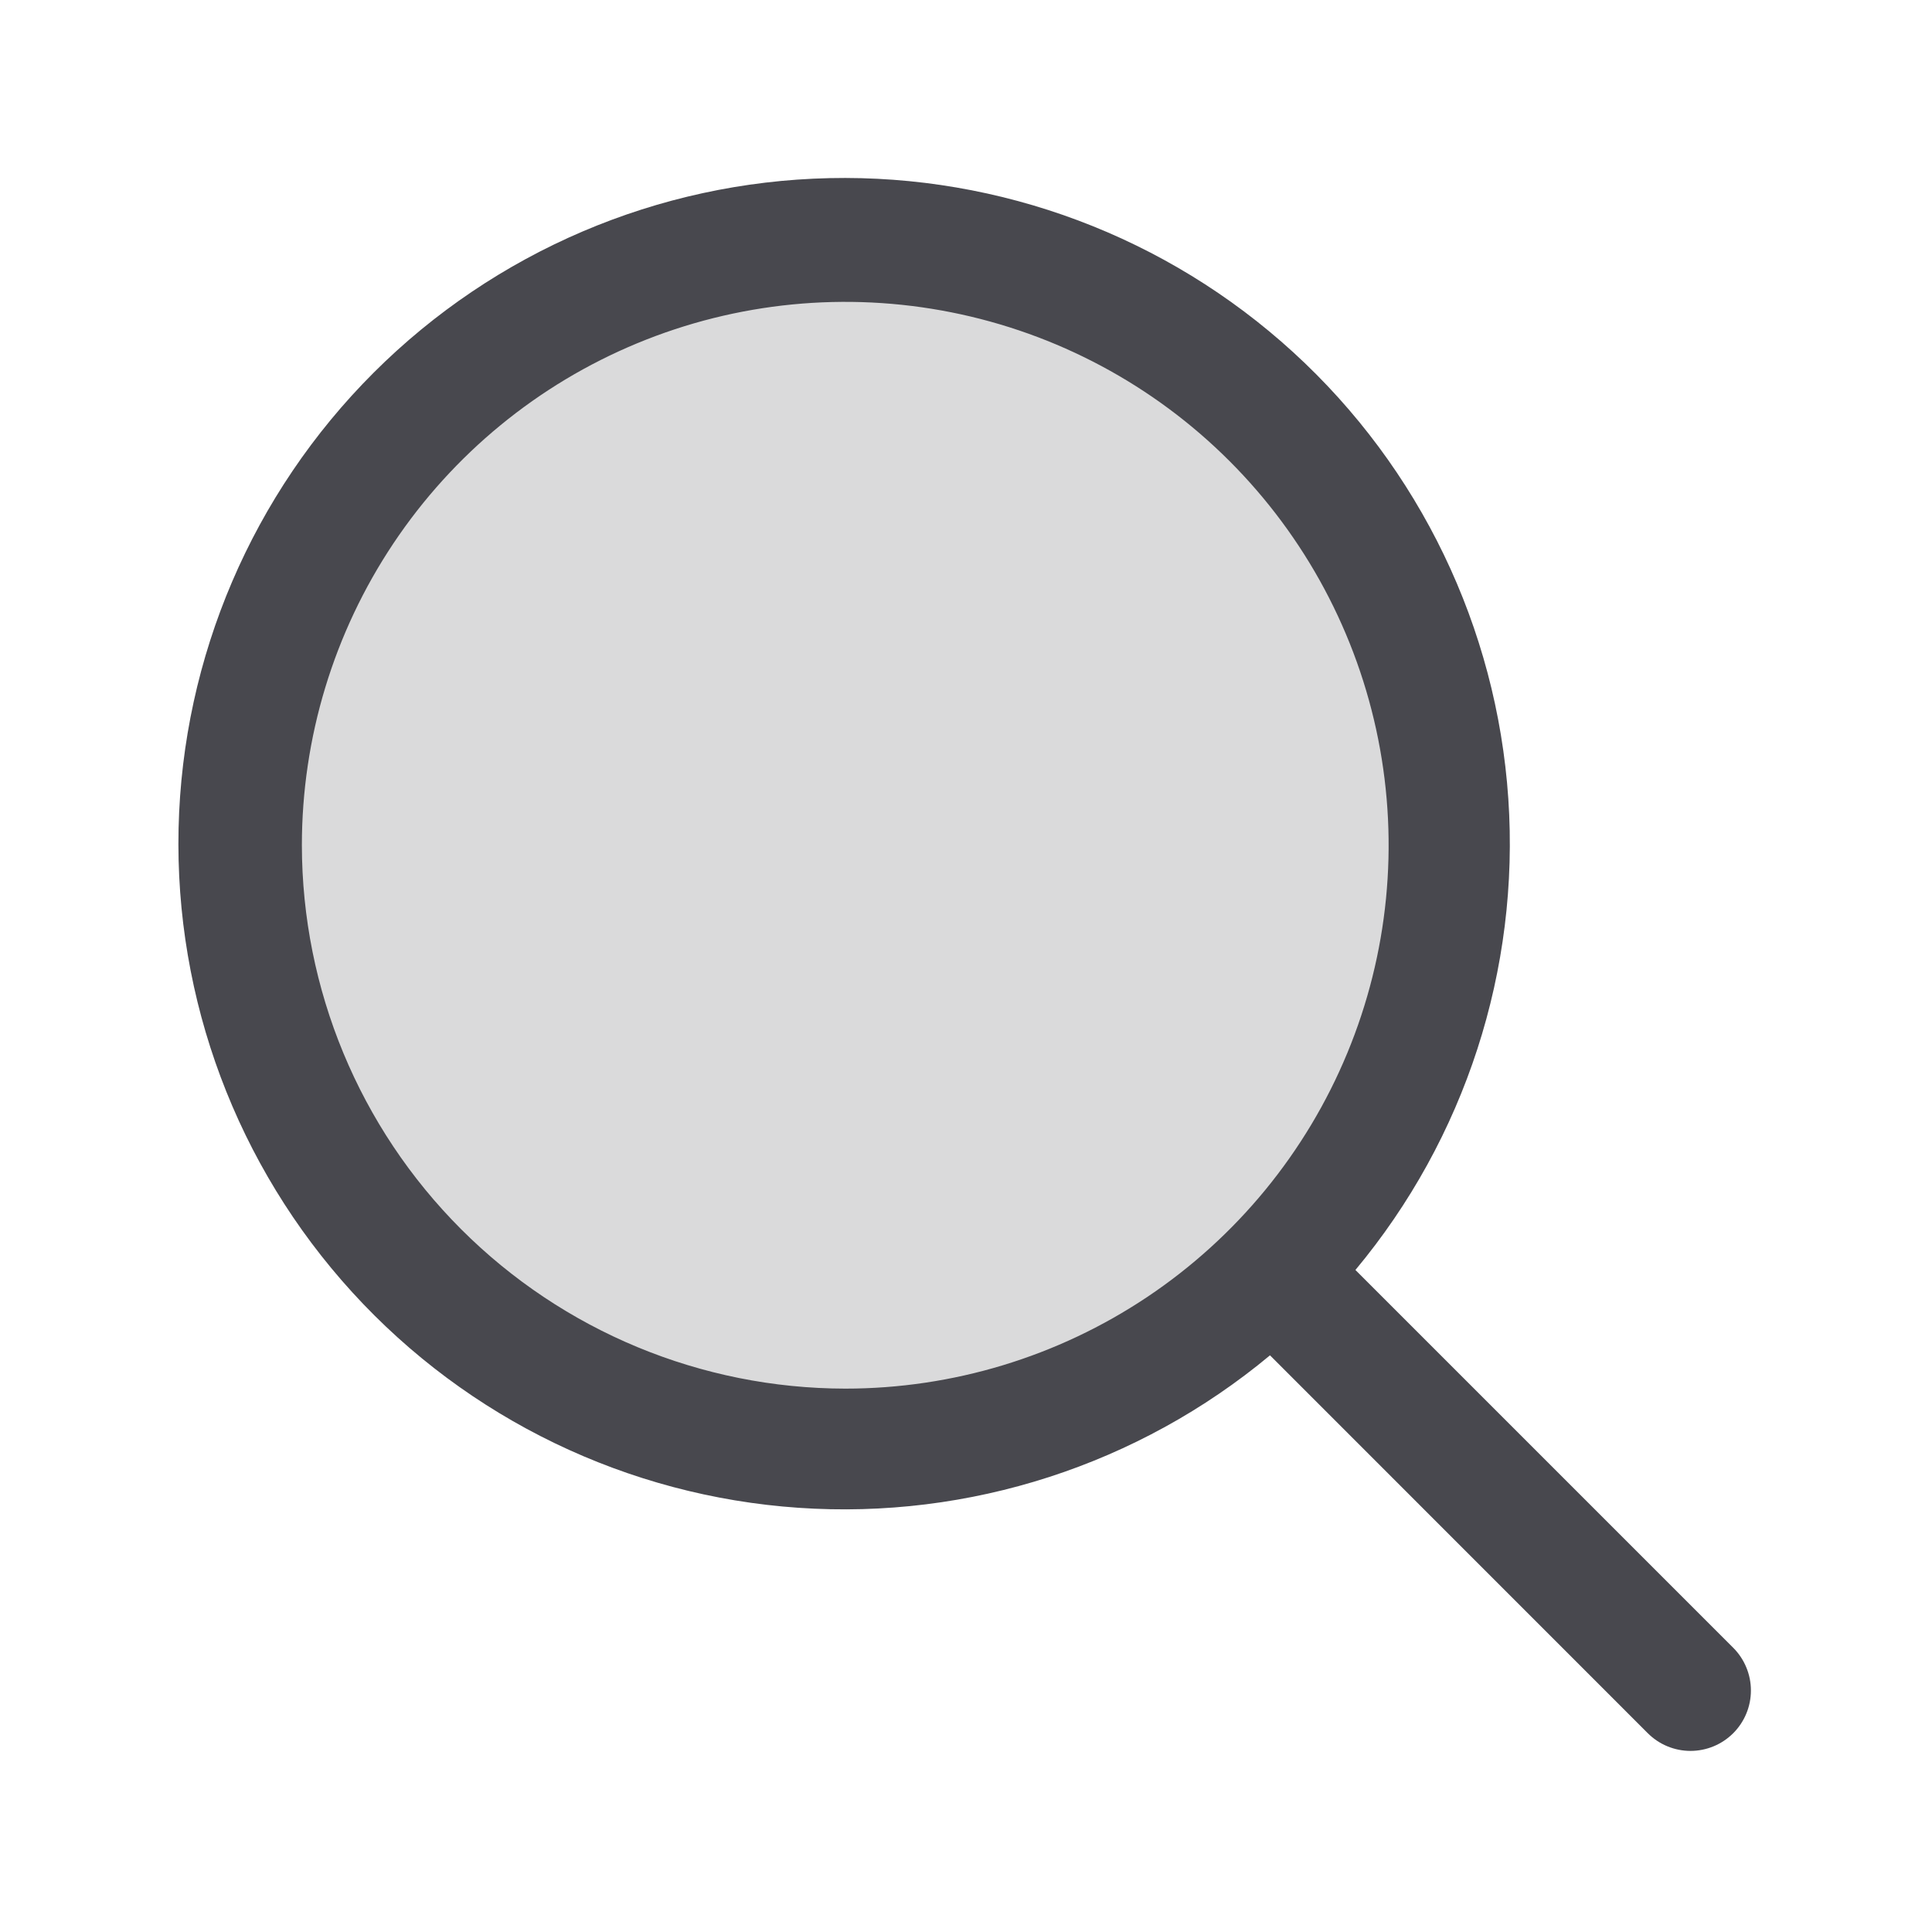 <svg width="60" height="60" viewBox="0 0 60 60" fill="none" xmlns="http://www.w3.org/2000/svg">
<path opacity="0.2" d="M45 26.25C45 29.958 43.9 33.584 41.84 36.667C39.78 39.75 36.851 42.154 33.425 43.573C29.999 44.992 26.229 45.363 22.592 44.64C18.955 43.916 15.614 42.13 12.992 39.508C10.37 36.886 8.584 33.545 7.86 29.908C7.137 26.271 7.508 22.501 8.927 19.075C10.346 15.649 12.75 12.72 15.833 10.66C18.916 8.6 22.542 7.5 26.25 7.5C28.712 7.5 31.151 7.985 33.425 8.927C35.7 9.87 37.767 11.251 39.508 12.992C41.249 14.733 42.63 16.8 43.573 19.075C44.515 21.349 45 23.788 45 26.25Z" fill="#48484E"/>
<path d="M53.827 51.173L42.094 39.44C45.501 35.354 47.202 30.111 46.842 24.802C46.482 19.494 44.09 14.529 40.162 10.939C36.234 7.35 31.074 5.413 25.755 5.532C20.435 5.65 15.367 7.815 11.603 11.575C7.839 15.336 5.669 20.403 5.546 25.722C5.423 31.041 7.356 36.203 10.941 40.134C14.527 44.065 19.491 46.462 24.799 46.826C30.107 47.191 35.351 45.495 39.441 42.091L51.173 53.826C51.348 54 51.554 54.139 51.782 54.233C52.01 54.327 52.254 54.376 52.5 54.376C52.746 54.376 52.99 54.327 53.218 54.233C53.446 54.139 53.652 54 53.827 53.826C54.001 53.652 54.139 53.445 54.233 53.218C54.328 52.99 54.376 52.746 54.376 52.5C54.376 52.253 54.328 52.009 54.233 51.782C54.139 51.554 54.001 51.347 53.827 51.173ZM9.375 26.25C9.375 22.912 10.365 19.649 12.219 16.874C14.073 14.099 16.709 11.936 19.792 10.659C22.876 9.382 26.269 9.048 29.542 9.699C32.816 10.35 35.822 11.957 38.182 14.317C40.542 16.677 42.15 19.684 42.801 22.957C43.452 26.231 43.118 29.624 41.84 32.707C40.563 35.791 38.4 38.426 35.625 40.281C32.85 42.135 29.588 43.125 26.25 43.125C21.776 43.12 17.487 41.34 14.323 38.177C11.159 35.013 9.38 30.724 9.375 26.25Z" fill="#48484E"/>
</svg>
